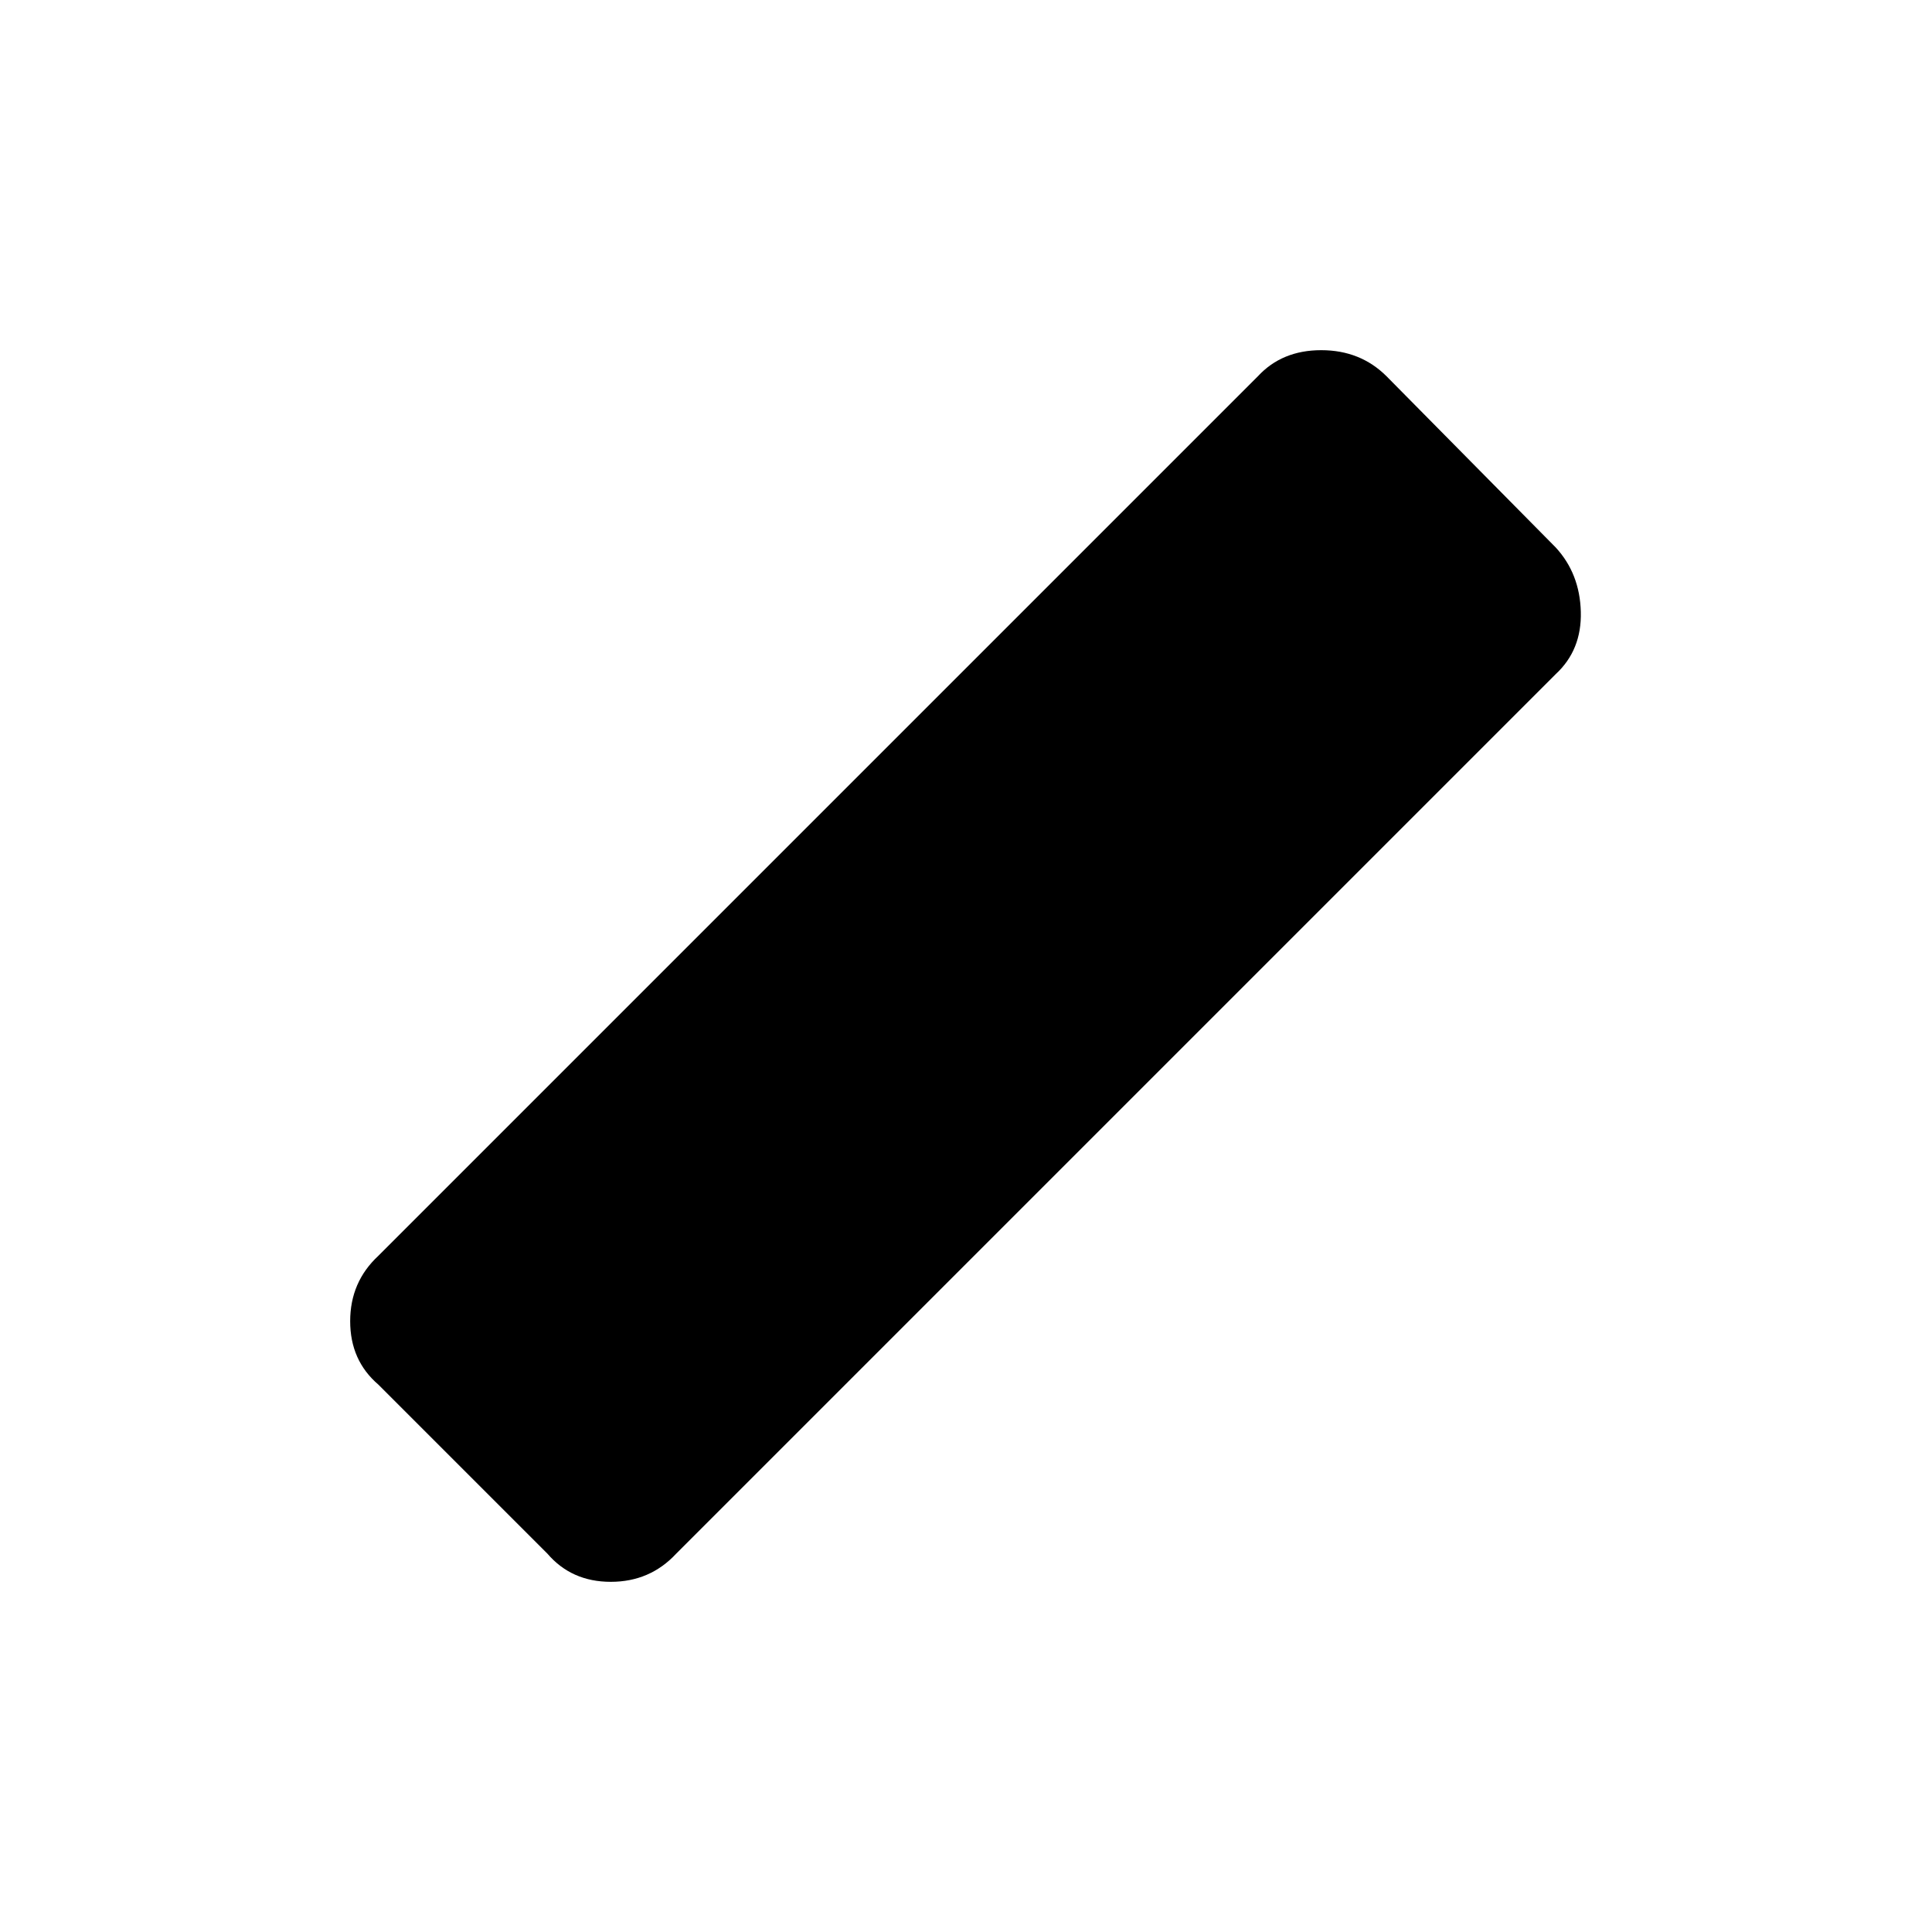 <svg xmlns="http://www.w3.org/2000/svg" height="48" viewBox="0 96 960 960" width="48"><path d="m272 868-84-84q-14-12-14-31.5t14-32.5l437-437q12-13 31.5-13t32.5 13l84 85q12 13 12.5 32T773 431L336 868q-13 14-32.5 14T272 868Z"/></svg>